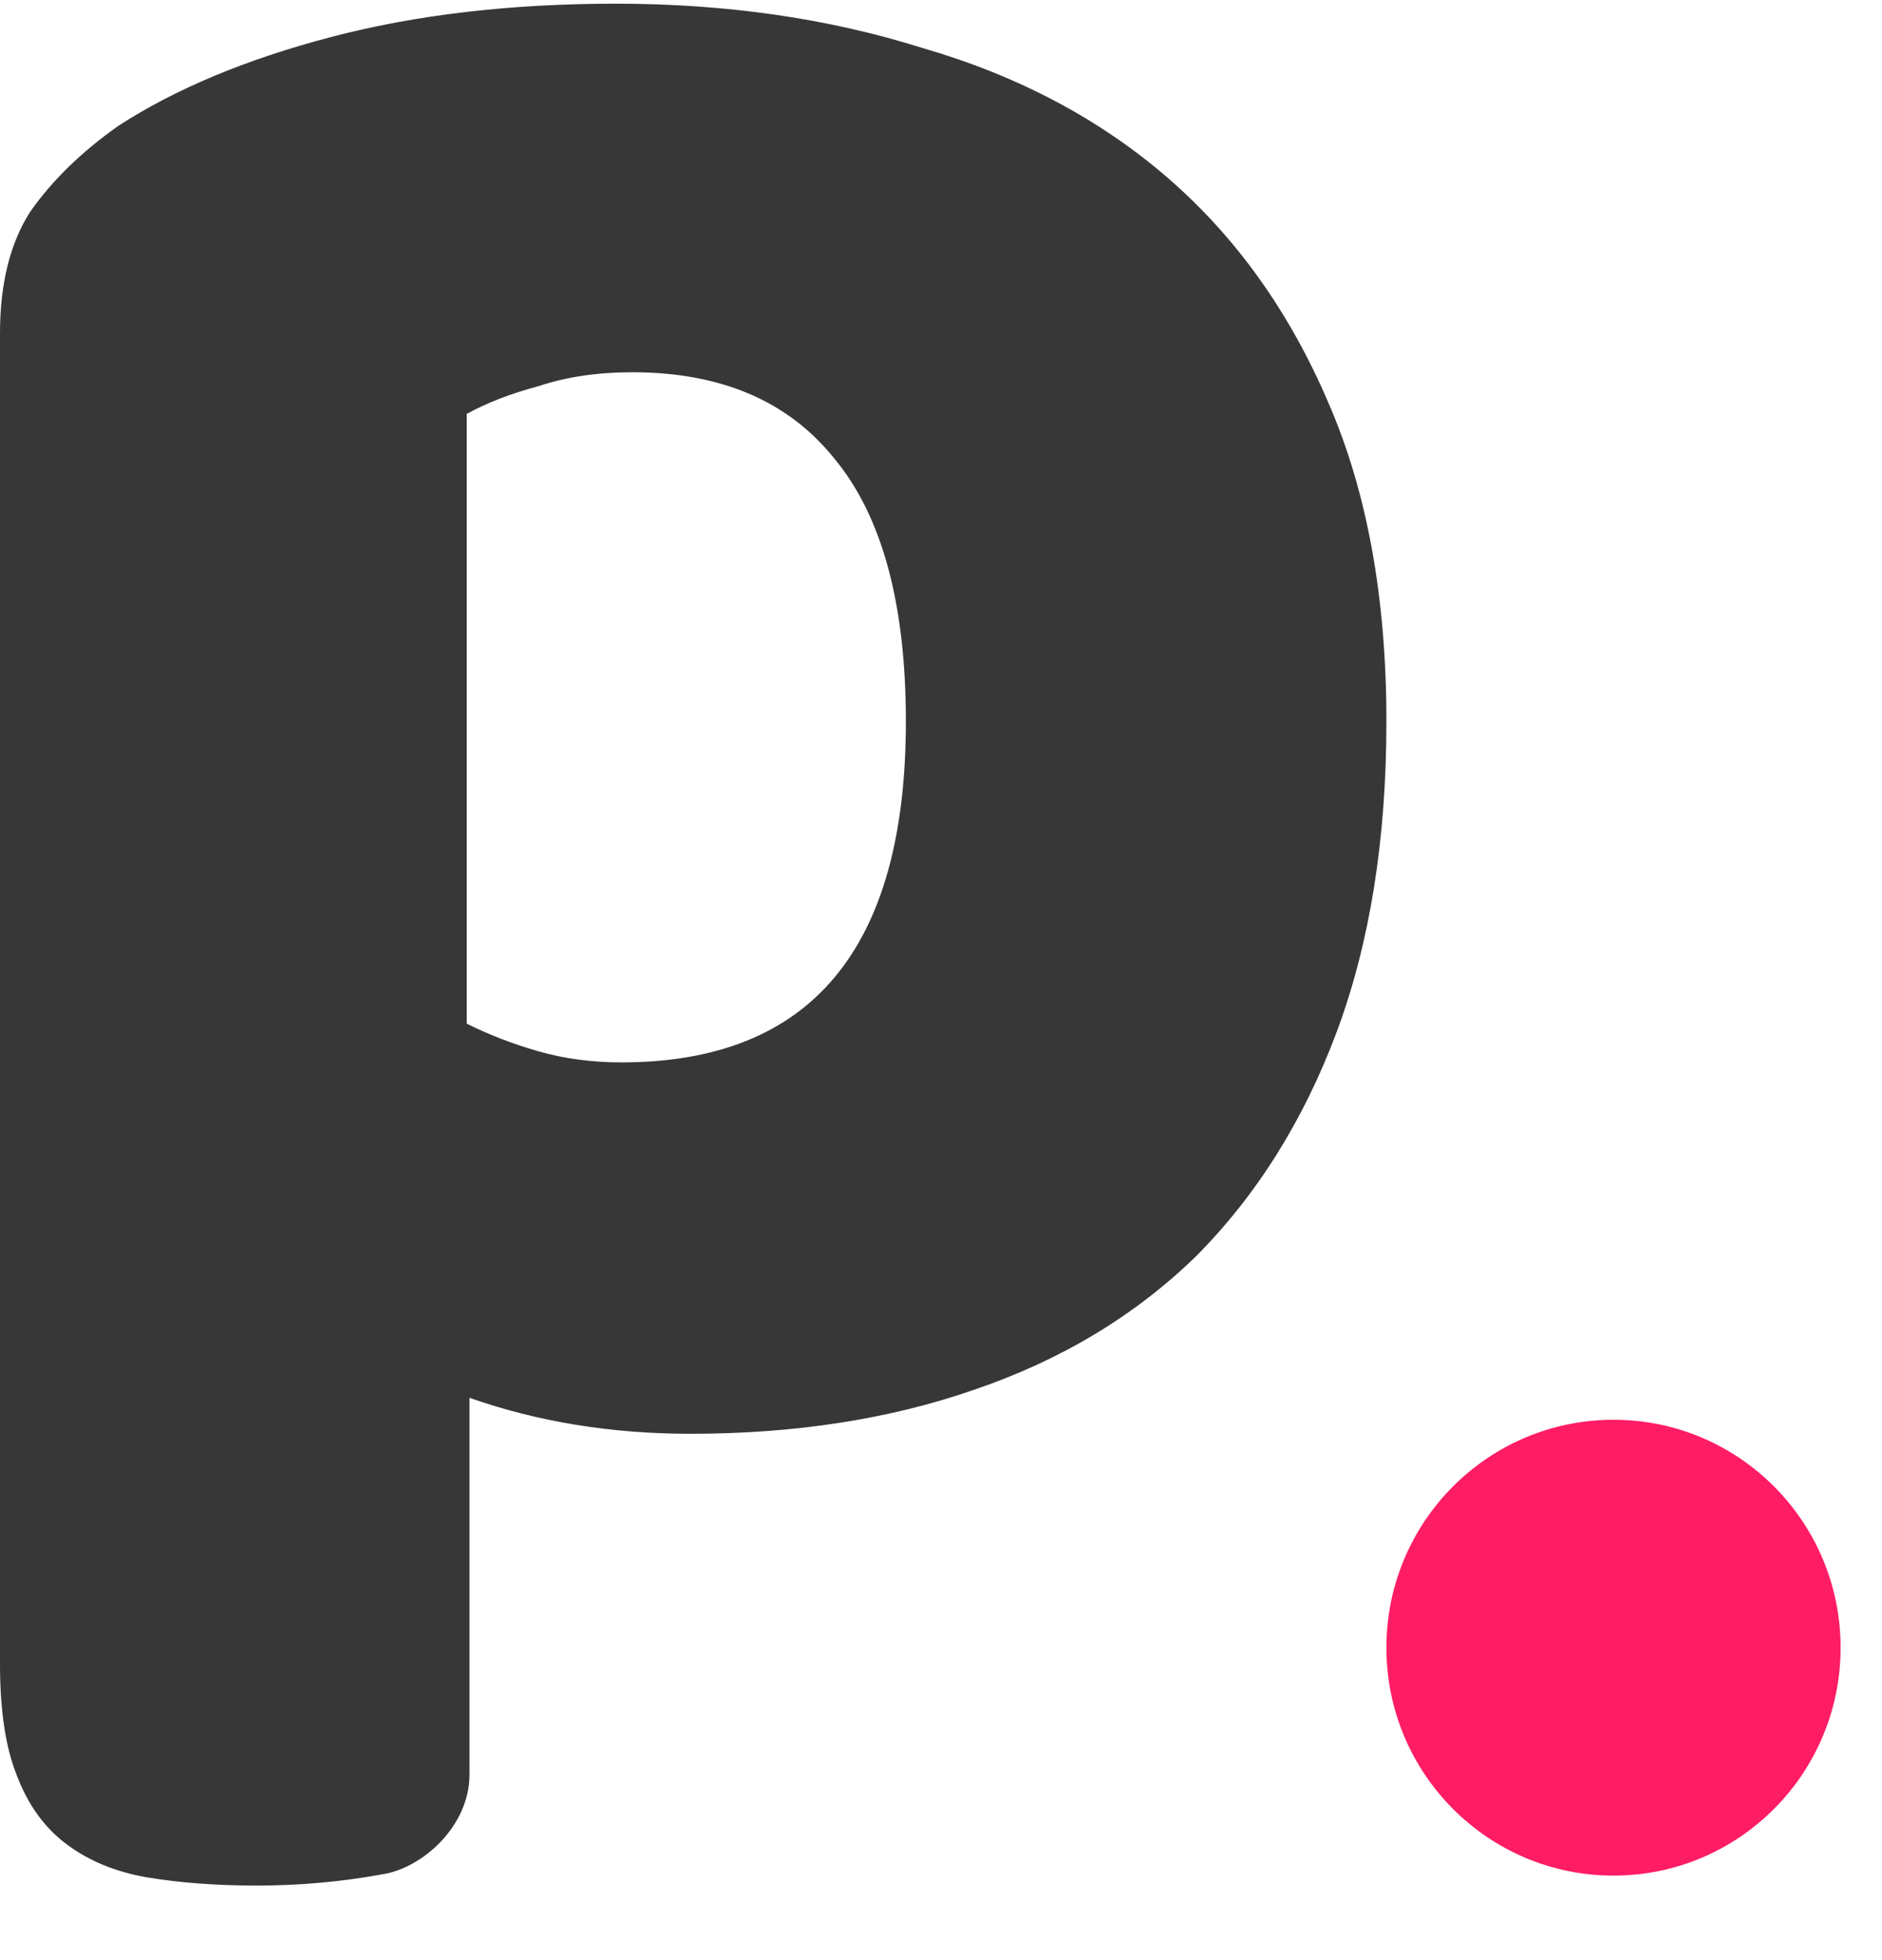 <svg width="24" height="25" viewBox="0 0 24 25" fill="none" xmlns="http://www.w3.org/2000/svg">
<path d="M7.854 0.047C9.262 0.047 10.566 0.235 11.763 0.612C12.984 0.966 14.029 1.52 14.898 2.274C15.766 3.028 16.447 3.982 16.94 5.137C17.433 6.268 17.68 7.624 17.68 9.202C17.68 10.711 17.468 12.03 17.046 13.162C16.623 14.293 16.024 15.247 15.25 16.025C14.475 16.779 13.536 17.345 12.432 17.722C11.352 18.099 10.143 18.287 8.805 18.287C7.795 18.287 6.856 18.134 5.987 17.828V22.635C5.987 23.296 5.377 23.837 4.86 23.908C4.344 24.002 3.815 24.049 3.275 24.049C2.759 24.049 2.289 24.014 1.867 23.943C1.467 23.873 1.127 23.731 0.845 23.519C0.563 23.307 0.352 23.012 0.211 22.635C0.07 22.282 0 21.811 0 21.221V4.253C0 3.617 0.129 3.099 0.387 2.698C0.669 2.297 1.045 1.932 1.514 1.602C2.242 1.131 3.146 0.754 4.226 0.471C5.306 0.188 6.515 0.047 7.854 0.047ZM7.924 13.55C10.342 13.55 11.552 12.101 11.552 9.202C11.552 7.694 11.246 6.575 10.636 5.844C10.049 5.114 9.192 4.748 8.065 4.748C7.619 4.748 7.22 4.807 6.868 4.925C6.515 5.019 6.21 5.137 5.952 5.279V13.056C6.234 13.197 6.539 13.315 6.868 13.409C7.196 13.503 7.549 13.55 7.924 13.55Z" fill="#373737"/>
<ellipse cx="20.576" cy="21.015" rx="2.896" ry="2.907" fill="#FE1C64"/>
</svg>

